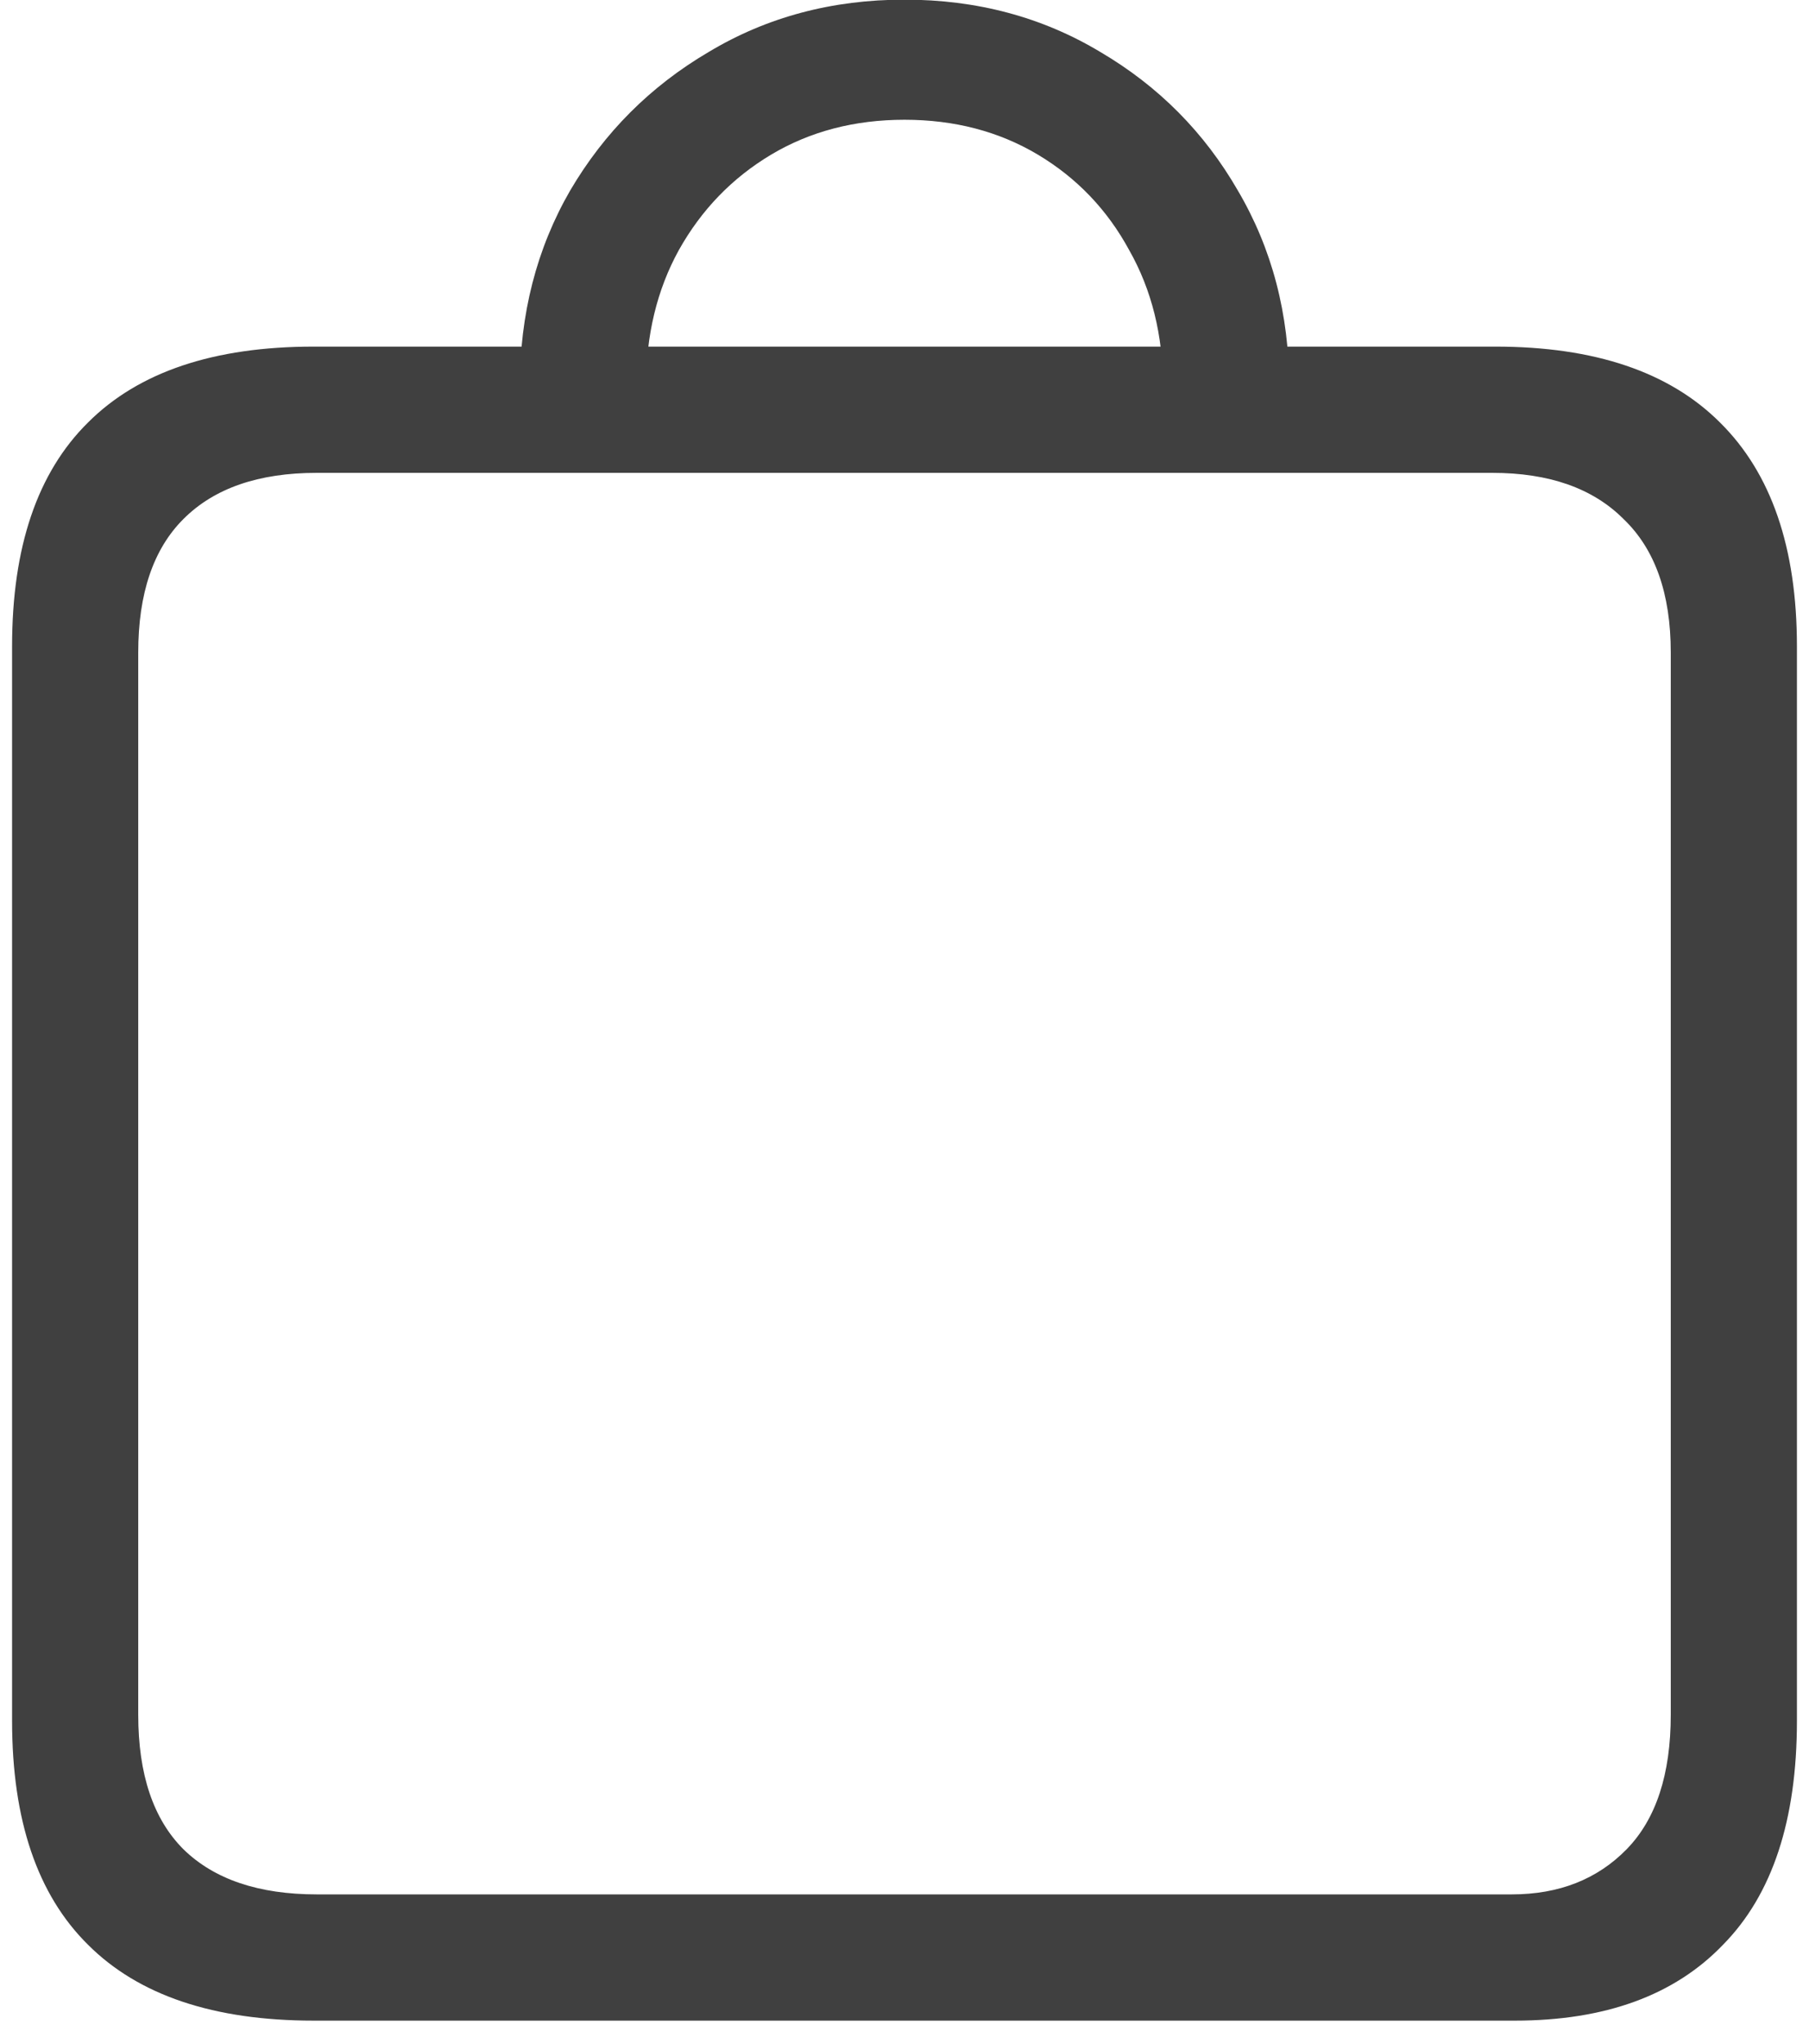 <svg width="31" height="35" viewBox="0 0 31 35" fill="none" xmlns="http://www.w3.org/2000/svg">
<path d="M5.375 34.605C3.664 34.605 2.375 34.172 1.508 33.305C0.641 32.449 0.207 31.172 0.207 29.473V11.068C0.207 9.369 0.641 8.092 1.508 7.236C2.375 6.369 3.664 5.936 5.375 5.936H25.625C27.324 5.936 28.607 6.369 29.475 7.236C30.354 8.104 30.793 9.381 30.793 11.068V29.473C30.793 31.172 30.371 32.449 29.527 33.305C28.695 34.172 27.506 34.605 25.959 34.605H5.375ZM5.428 32.443H25.906C26.715 32.443 27.371 32.185 27.875 31.67C28.379 31.154 28.631 30.387 28.631 29.367V11.174C28.631 10.166 28.361 9.404 27.822 8.889C27.295 8.361 26.545 8.098 25.572 8.098H5.428C4.432 8.098 3.67 8.361 3.143 8.889C2.627 9.404 2.369 10.166 2.369 11.174V29.367C2.369 30.387 2.627 31.154 3.143 31.67C3.67 32.185 4.432 32.443 5.428 32.443ZM8.908 6.621C8.908 5.379 9.195 4.26 9.77 3.264C10.355 2.268 11.146 1.477 12.143 0.891C13.139 0.293 14.258 -0.006 15.5 -0.006C16.742 -0.006 17.861 0.293 18.857 0.891C19.854 1.477 20.639 2.268 21.213 3.264C21.799 4.26 22.092 5.379 22.092 6.621H19.93C19.93 5.742 19.736 4.963 19.35 4.283C18.975 3.592 18.453 3.047 17.785 2.648C17.117 2.25 16.355 2.051 15.5 2.051C14.645 2.051 13.883 2.25 13.215 2.648C12.547 3.047 12.02 3.592 11.633 4.283C11.258 4.963 11.07 5.742 11.07 6.621H8.908Z" fill="#404040"/>
</svg>
